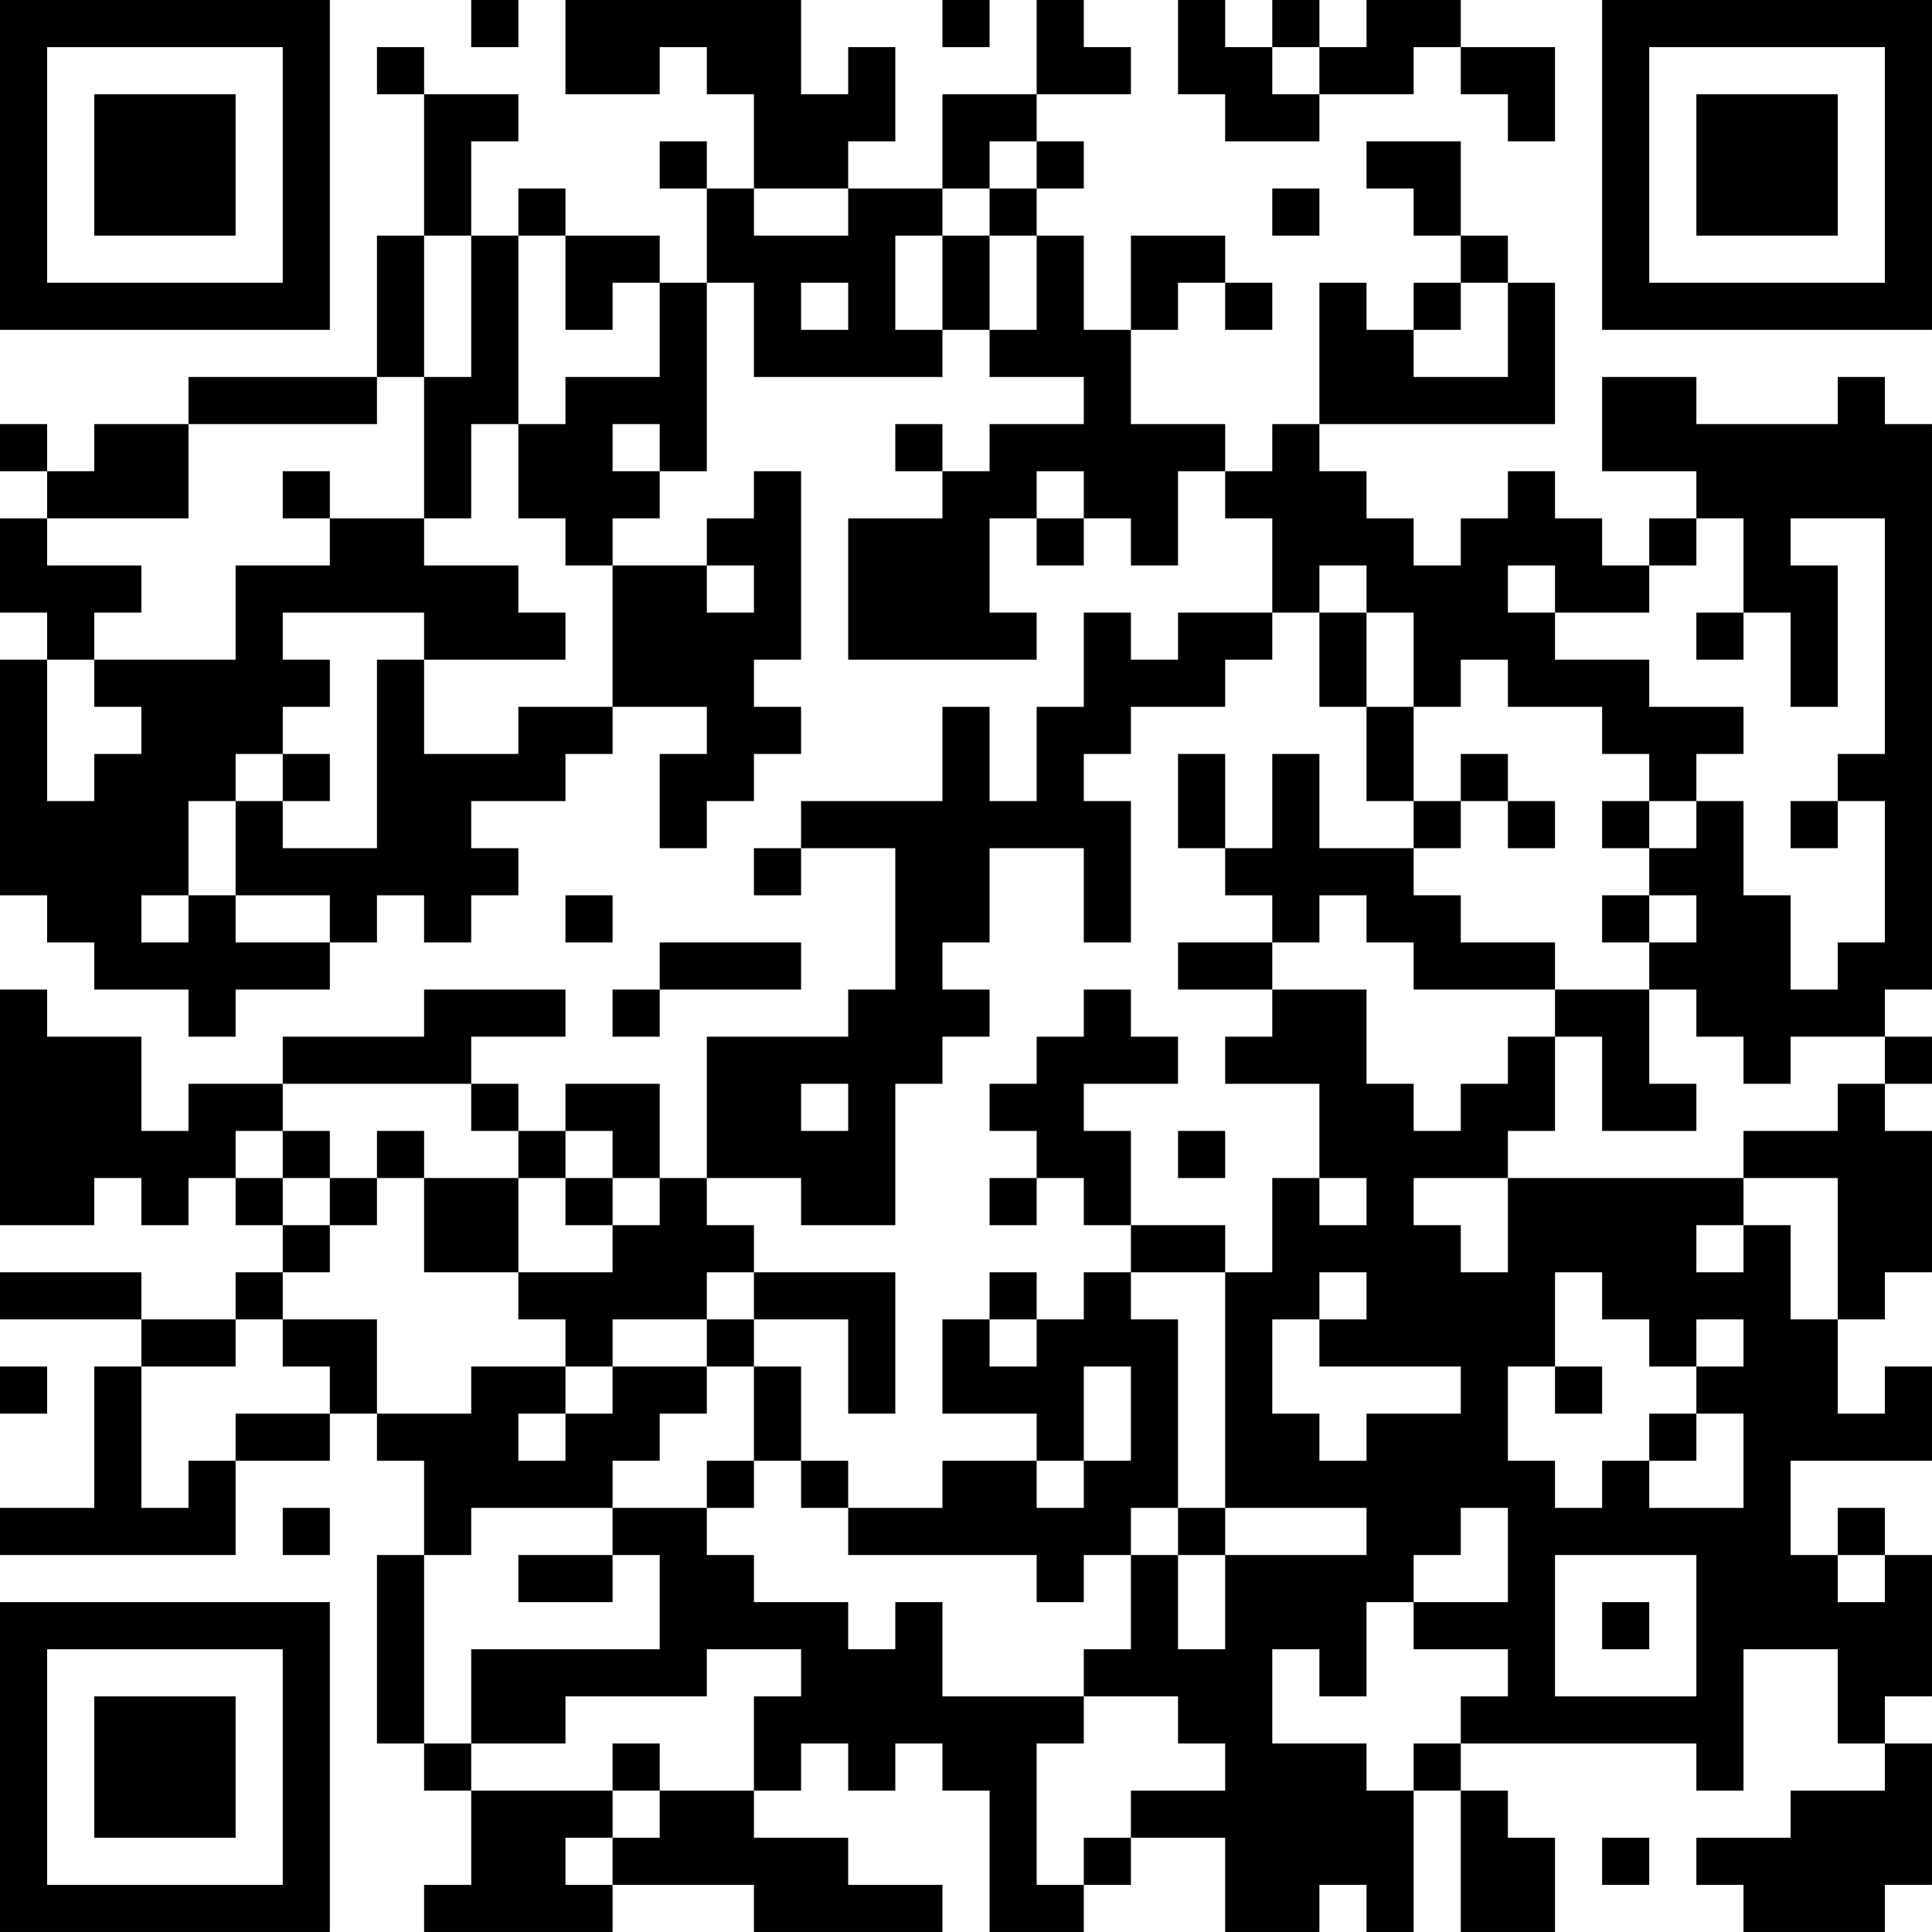 <?xml version="1.0" encoding="UTF-8"?>
<svg xmlns="http://www.w3.org/2000/svg" version="1.1" width="200" height="200" viewBox="0 0 200 200"><rect x="0" y="0" width="200" height="200" fill="#ffffff"/><g transform="scale(4.878)"><g transform="translate(0,0)"><path fill-rule="evenodd" d="M10 0L10 1L11 1L11 0ZM12 0L12 2L14 2L14 1L15 1L15 2L16 2L16 4L15 4L15 3L14 3L14 4L15 4L15 6L14 6L14 5L12 5L12 4L11 4L11 5L10 5L10 3L11 3L11 2L9 2L9 1L8 1L8 2L9 2L9 5L8 5L8 8L4 8L4 9L2 9L2 10L1 10L1 9L0 9L0 10L1 10L1 11L0 11L0 13L1 13L1 14L0 14L0 19L1 19L1 20L2 20L2 21L4 21L4 22L5 22L5 21L7 21L7 20L8 20L8 19L9 19L9 20L10 20L10 19L11 19L11 18L10 18L10 17L12 17L12 16L13 16L13 15L15 15L15 16L14 16L14 18L15 18L15 17L16 17L16 16L17 16L17 15L16 15L16 14L17 14L17 10L16 10L16 11L15 11L15 12L13 12L13 11L14 11L14 10L15 10L15 6L16 6L16 8L20 8L20 7L21 7L21 8L23 8L23 9L21 9L21 10L20 10L20 9L19 9L19 10L20 10L20 11L18 11L18 14L22 14L22 13L21 13L21 11L22 11L22 12L23 12L23 11L24 11L24 12L25 12L25 10L26 10L26 11L27 11L27 13L25 13L25 14L24 14L24 13L23 13L23 15L22 15L22 17L21 17L21 15L20 15L20 17L17 17L17 18L16 18L16 19L17 19L17 18L19 18L19 21L18 21L18 22L15 22L15 25L14 25L14 23L12 23L12 24L11 24L11 23L10 23L10 22L12 22L12 21L9 21L9 22L6 22L6 23L4 23L4 24L3 24L3 22L1 22L1 21L0 21L0 26L2 26L2 25L3 25L3 26L4 26L4 25L5 25L5 26L6 26L6 27L5 27L5 28L3 28L3 27L0 27L0 28L3 28L3 29L2 29L2 32L0 32L0 33L5 33L5 31L7 31L7 30L8 30L8 31L9 31L9 33L8 33L8 37L9 37L9 38L10 38L10 40L9 40L9 41L13 41L13 40L16 40L16 41L20 41L20 40L18 40L18 39L16 39L16 38L17 38L17 37L18 37L18 38L19 38L19 37L20 37L20 38L21 38L21 41L23 41L23 40L24 40L24 39L26 39L26 41L28 41L28 40L29 40L29 41L30 41L30 38L31 38L31 41L33 41L33 39L32 39L32 38L31 38L31 37L36 37L36 38L37 38L37 35L39 35L39 37L40 37L40 38L38 38L38 39L36 39L36 40L37 40L37 41L40 41L40 40L41 40L41 37L40 37L40 36L41 36L41 33L40 33L40 32L39 32L39 33L38 33L38 31L41 31L41 29L40 29L40 30L39 30L39 28L40 28L40 27L41 27L41 24L40 24L40 23L41 23L41 22L40 22L40 21L41 21L41 9L40 9L40 8L39 8L39 9L36 9L36 8L34 8L34 10L36 10L36 11L35 11L35 12L34 12L34 11L33 11L33 10L32 10L32 11L31 11L31 12L30 12L30 11L29 11L29 10L28 10L28 9L33 9L33 6L32 6L32 5L31 5L31 3L29 3L29 4L30 4L30 5L31 5L31 6L30 6L30 7L29 7L29 6L28 6L28 9L27 9L27 10L26 10L26 9L24 9L24 7L25 7L25 6L26 6L26 7L27 7L27 6L26 6L26 5L24 5L24 7L23 7L23 5L22 5L22 4L23 4L23 3L22 3L22 2L24 2L24 1L23 1L23 0L22 0L22 2L20 2L20 4L18 4L18 3L19 3L19 1L18 1L18 2L17 2L17 0ZM20 0L20 1L21 1L21 0ZM25 0L25 2L26 2L26 3L28 3L28 2L30 2L30 1L31 1L31 2L32 2L32 3L33 3L33 1L31 1L31 0L29 0L29 1L28 1L28 0L27 0L27 1L26 1L26 0ZM27 1L27 2L28 2L28 1ZM21 3L21 4L20 4L20 5L19 5L19 7L20 7L20 5L21 5L21 7L22 7L22 5L21 5L21 4L22 4L22 3ZM16 4L16 5L18 5L18 4ZM27 4L27 5L28 5L28 4ZM9 5L9 8L8 8L8 9L4 9L4 11L1 11L1 12L3 12L3 13L2 13L2 14L1 14L1 17L2 17L2 16L3 16L3 15L2 15L2 14L5 14L5 12L7 12L7 11L9 11L9 12L11 12L11 13L12 13L12 14L9 14L9 13L6 13L6 14L7 14L7 15L6 15L6 16L5 16L5 17L4 17L4 19L3 19L3 20L4 20L4 19L5 19L5 20L7 20L7 19L5 19L5 17L6 17L6 18L8 18L8 14L9 14L9 16L11 16L11 15L13 15L13 12L12 12L12 11L11 11L11 9L12 9L12 8L14 8L14 6L13 6L13 7L12 7L12 5L11 5L11 9L10 9L10 11L9 11L9 8L10 8L10 5ZM17 6L17 7L18 7L18 6ZM31 6L31 7L30 7L30 8L32 8L32 6ZM13 9L13 10L14 10L14 9ZM6 10L6 11L7 11L7 10ZM22 10L22 11L23 11L23 10ZM36 11L36 12L35 12L35 13L33 13L33 12L32 12L32 13L33 13L33 14L35 14L35 15L37 15L37 16L36 16L36 17L35 17L35 16L34 16L34 15L32 15L32 14L31 14L31 15L30 15L30 13L29 13L29 12L28 12L28 13L27 13L27 14L26 14L26 15L24 15L24 16L23 16L23 17L24 17L24 20L23 20L23 18L21 18L21 20L20 20L20 21L21 21L21 22L20 22L20 23L19 23L19 26L17 26L17 25L15 25L15 26L16 26L16 27L15 27L15 28L13 28L13 29L12 29L12 28L11 28L11 27L13 27L13 26L14 26L14 25L13 25L13 24L12 24L12 25L11 25L11 24L10 24L10 23L6 23L6 24L5 24L5 25L6 25L6 26L7 26L7 27L6 27L6 28L5 28L5 29L3 29L3 32L4 32L4 31L5 31L5 30L7 30L7 29L6 29L6 28L8 28L8 30L10 30L10 29L12 29L12 30L11 30L11 31L12 31L12 30L13 30L13 29L15 29L15 30L14 30L14 31L13 31L13 32L10 32L10 33L9 33L9 37L10 37L10 38L13 38L13 39L12 39L12 40L13 40L13 39L14 39L14 38L16 38L16 36L17 36L17 35L15 35L15 36L12 36L12 37L10 37L10 35L14 35L14 33L13 33L13 32L15 32L15 33L16 33L16 34L18 34L18 35L19 35L19 34L20 34L20 36L23 36L23 37L22 37L22 40L23 40L23 39L24 39L24 38L26 38L26 37L25 37L25 36L23 36L23 35L24 35L24 33L25 33L25 35L26 35L26 33L29 33L29 32L26 32L26 27L27 27L27 25L28 25L28 26L29 26L29 25L28 25L28 23L26 23L26 22L27 22L27 21L29 21L29 23L30 23L30 24L31 24L31 23L32 23L32 22L33 22L33 24L32 24L32 25L30 25L30 26L31 26L31 27L32 27L32 25L37 25L37 26L36 26L36 27L37 27L37 26L38 26L38 28L39 28L39 25L37 25L37 24L39 24L39 23L40 23L40 22L38 22L38 23L37 23L37 22L36 22L36 21L35 21L35 20L36 20L36 19L35 19L35 18L36 18L36 17L37 17L37 19L38 19L38 21L39 21L39 20L40 20L40 17L39 17L39 16L40 16L40 11L38 11L38 12L39 12L39 15L38 15L38 13L37 13L37 11ZM15 12L15 13L16 13L16 12ZM28 13L28 15L29 15L29 17L30 17L30 18L28 18L28 16L27 16L27 18L26 18L26 16L25 16L25 18L26 18L26 19L27 19L27 20L25 20L25 21L27 21L27 20L28 20L28 19L29 19L29 20L30 20L30 21L33 21L33 22L34 22L34 24L36 24L36 23L35 23L35 21L33 21L33 20L31 20L31 19L30 19L30 18L31 18L31 17L32 17L32 18L33 18L33 17L32 17L32 16L31 16L31 17L30 17L30 15L29 15L29 13ZM36 13L36 14L37 14L37 13ZM6 16L6 17L7 17L7 16ZM34 17L34 18L35 18L35 17ZM38 17L38 18L39 18L39 17ZM12 19L12 20L13 20L13 19ZM34 19L34 20L35 20L35 19ZM14 20L14 21L13 21L13 22L14 22L14 21L17 21L17 20ZM23 21L23 22L22 22L22 23L21 23L21 24L22 24L22 25L21 25L21 26L22 26L22 25L23 25L23 26L24 26L24 27L23 27L23 28L22 28L22 27L21 27L21 28L20 28L20 30L22 30L22 31L20 31L20 32L18 32L18 31L17 31L17 29L16 29L16 28L18 28L18 30L19 30L19 27L16 27L16 28L15 28L15 29L16 29L16 31L15 31L15 32L16 32L16 31L17 31L17 32L18 32L18 33L22 33L22 34L23 34L23 33L24 33L24 32L25 32L25 33L26 33L26 32L25 32L25 28L24 28L24 27L26 27L26 26L24 26L24 24L23 24L23 23L25 23L25 22L24 22L24 21ZM17 23L17 24L18 24L18 23ZM6 24L6 25L7 25L7 26L8 26L8 25L9 25L9 27L11 27L11 25L9 25L9 24L8 24L8 25L7 25L7 24ZM25 24L25 25L26 25L26 24ZM12 25L12 26L13 26L13 25ZM28 27L28 28L27 28L27 30L28 30L28 31L29 31L29 30L31 30L31 29L28 29L28 28L29 28L29 27ZM33 27L33 29L32 29L32 31L33 31L33 32L34 32L34 31L35 31L35 32L37 32L37 30L36 30L36 29L37 29L37 28L36 28L36 29L35 29L35 28L34 28L34 27ZM21 28L21 29L22 29L22 28ZM0 29L0 30L1 30L1 29ZM23 29L23 31L22 31L22 32L23 32L23 31L24 31L24 29ZM33 29L33 30L34 30L34 29ZM35 30L35 31L36 31L36 30ZM6 32L6 33L7 33L7 32ZM31 32L31 33L30 33L30 34L29 34L29 36L28 36L28 35L27 35L27 37L29 37L29 38L30 38L30 37L31 37L31 36L32 36L32 35L30 35L30 34L32 34L32 32ZM11 33L11 34L13 34L13 33ZM33 33L33 36L36 36L36 33ZM39 33L39 34L40 34L40 33ZM34 34L34 35L35 35L35 34ZM13 37L13 38L14 38L14 37ZM34 39L34 40L35 40L35 39ZM0 0L0 7L7 7L7 0ZM1 1L1 6L6 6L6 1ZM2 2L2 5L5 5L5 2ZM34 0L34 7L41 7L41 0ZM35 1L35 6L40 6L40 1ZM36 2L36 5L39 5L39 2ZM0 34L0 41L7 41L7 34ZM1 35L1 40L6 40L6 35ZM2 36L2 39L5 39L5 36Z" fill="#000000"/></g></g></svg>
